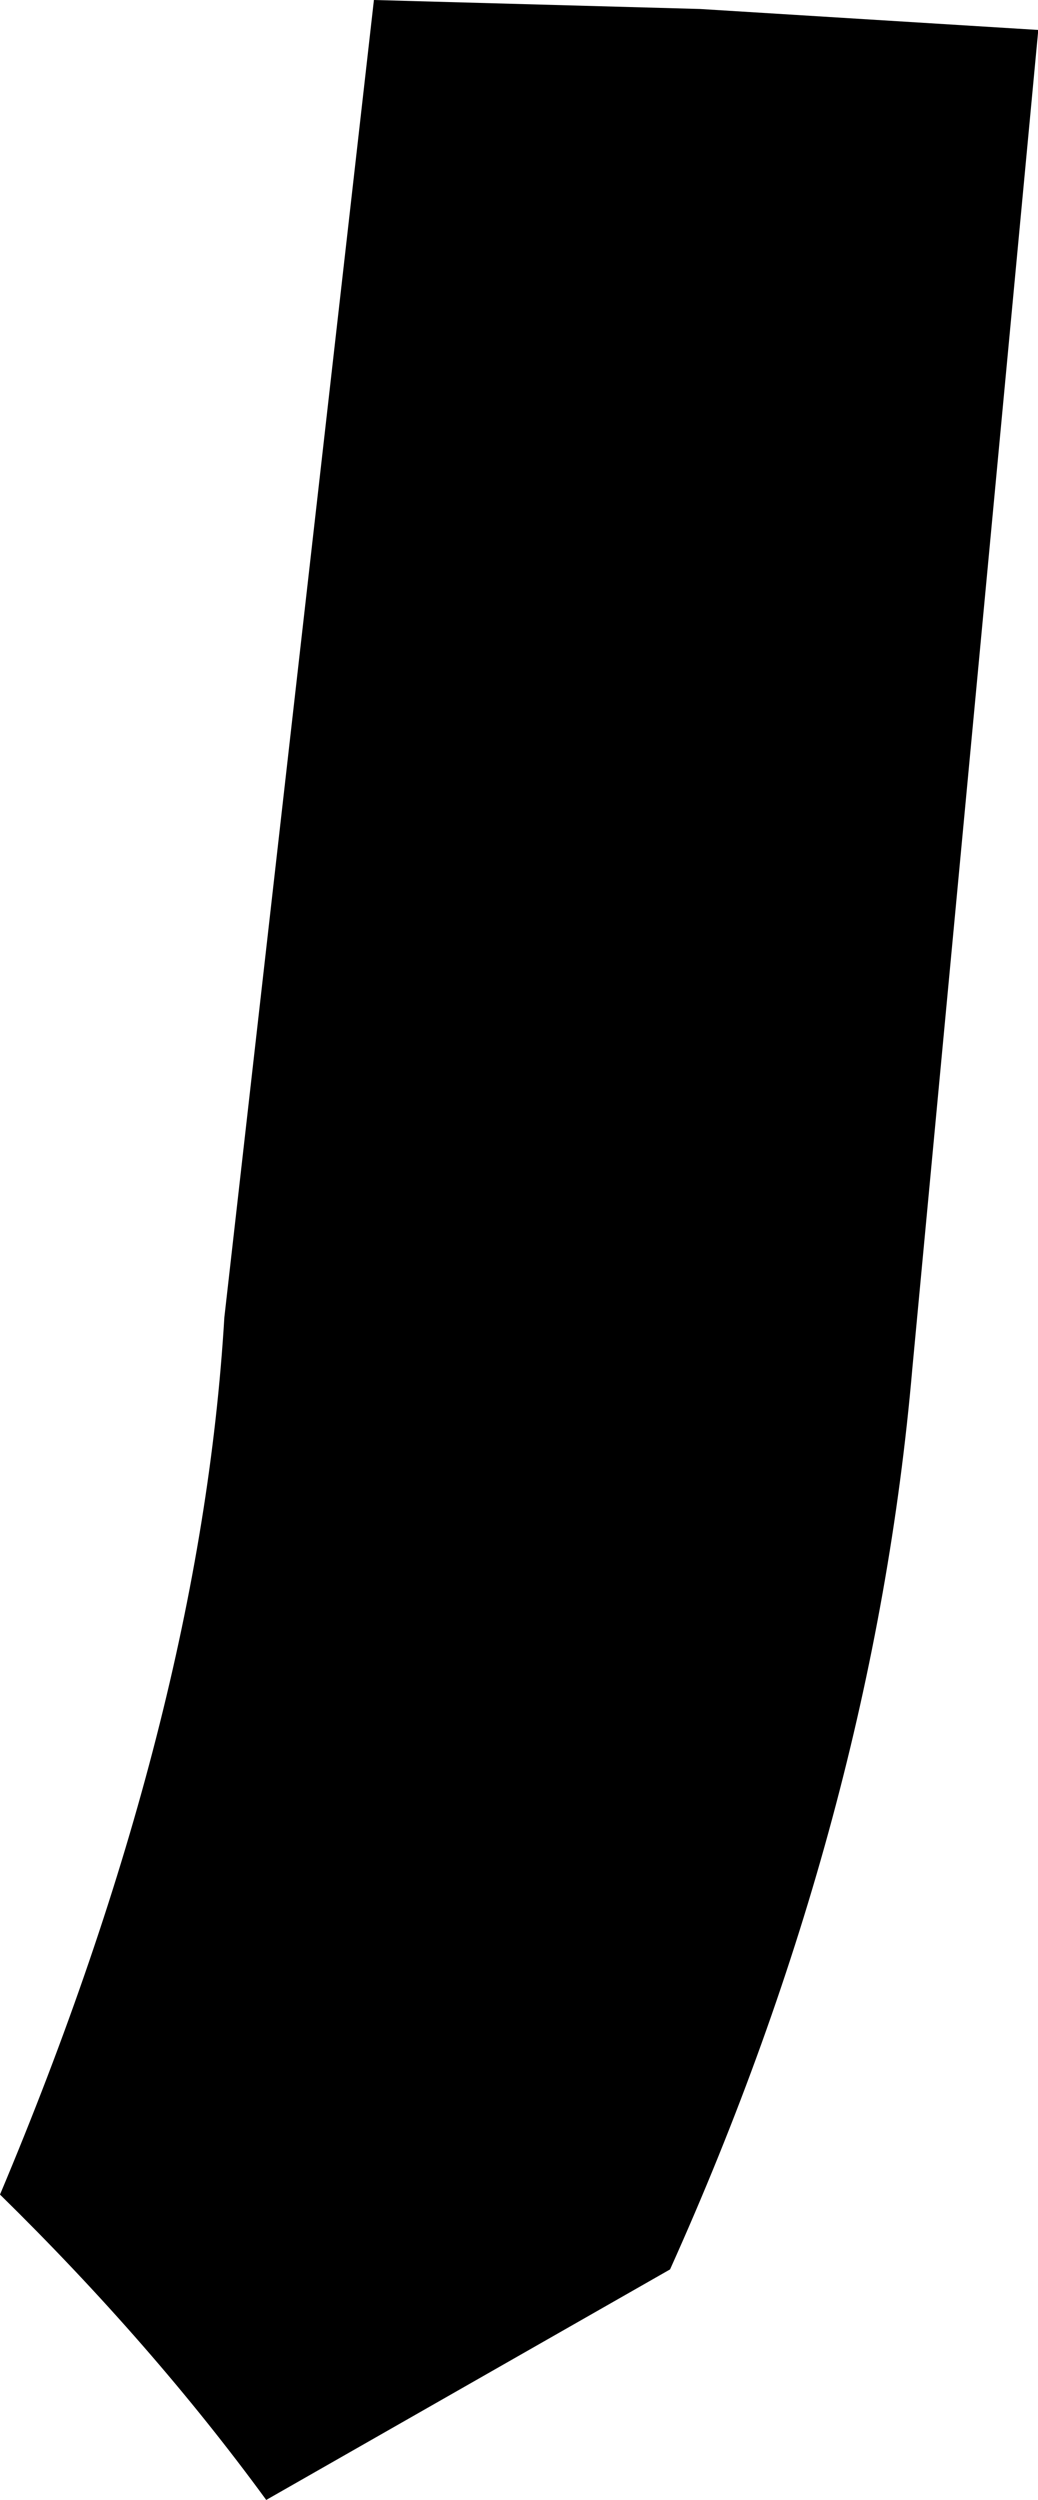 <?xml version="1.0" encoding="UTF-8" standalone="no"?>
<svg xmlns:xlink="http://www.w3.org/1999/xlink" height="41.75px" width="17.35px" xmlns="http://www.w3.org/2000/svg">
  <g transform="matrix(1.0, 0.0, 0.0, 1.0, -220.05, -228.7)">
    <path d="M237.4 229.25 L235.3 251.55 Q234.65 259.05 231.25 266.6 L224.5 270.45 Q222.6 267.85 220.05 265.35 223.4 257.4 223.8 250.7 L226.3 228.7 231.75 228.85 237.4 229.2 237.4 229.25" fill="#000000" fill-rule="evenodd" stroke="none"/>
  </g>
</svg>
